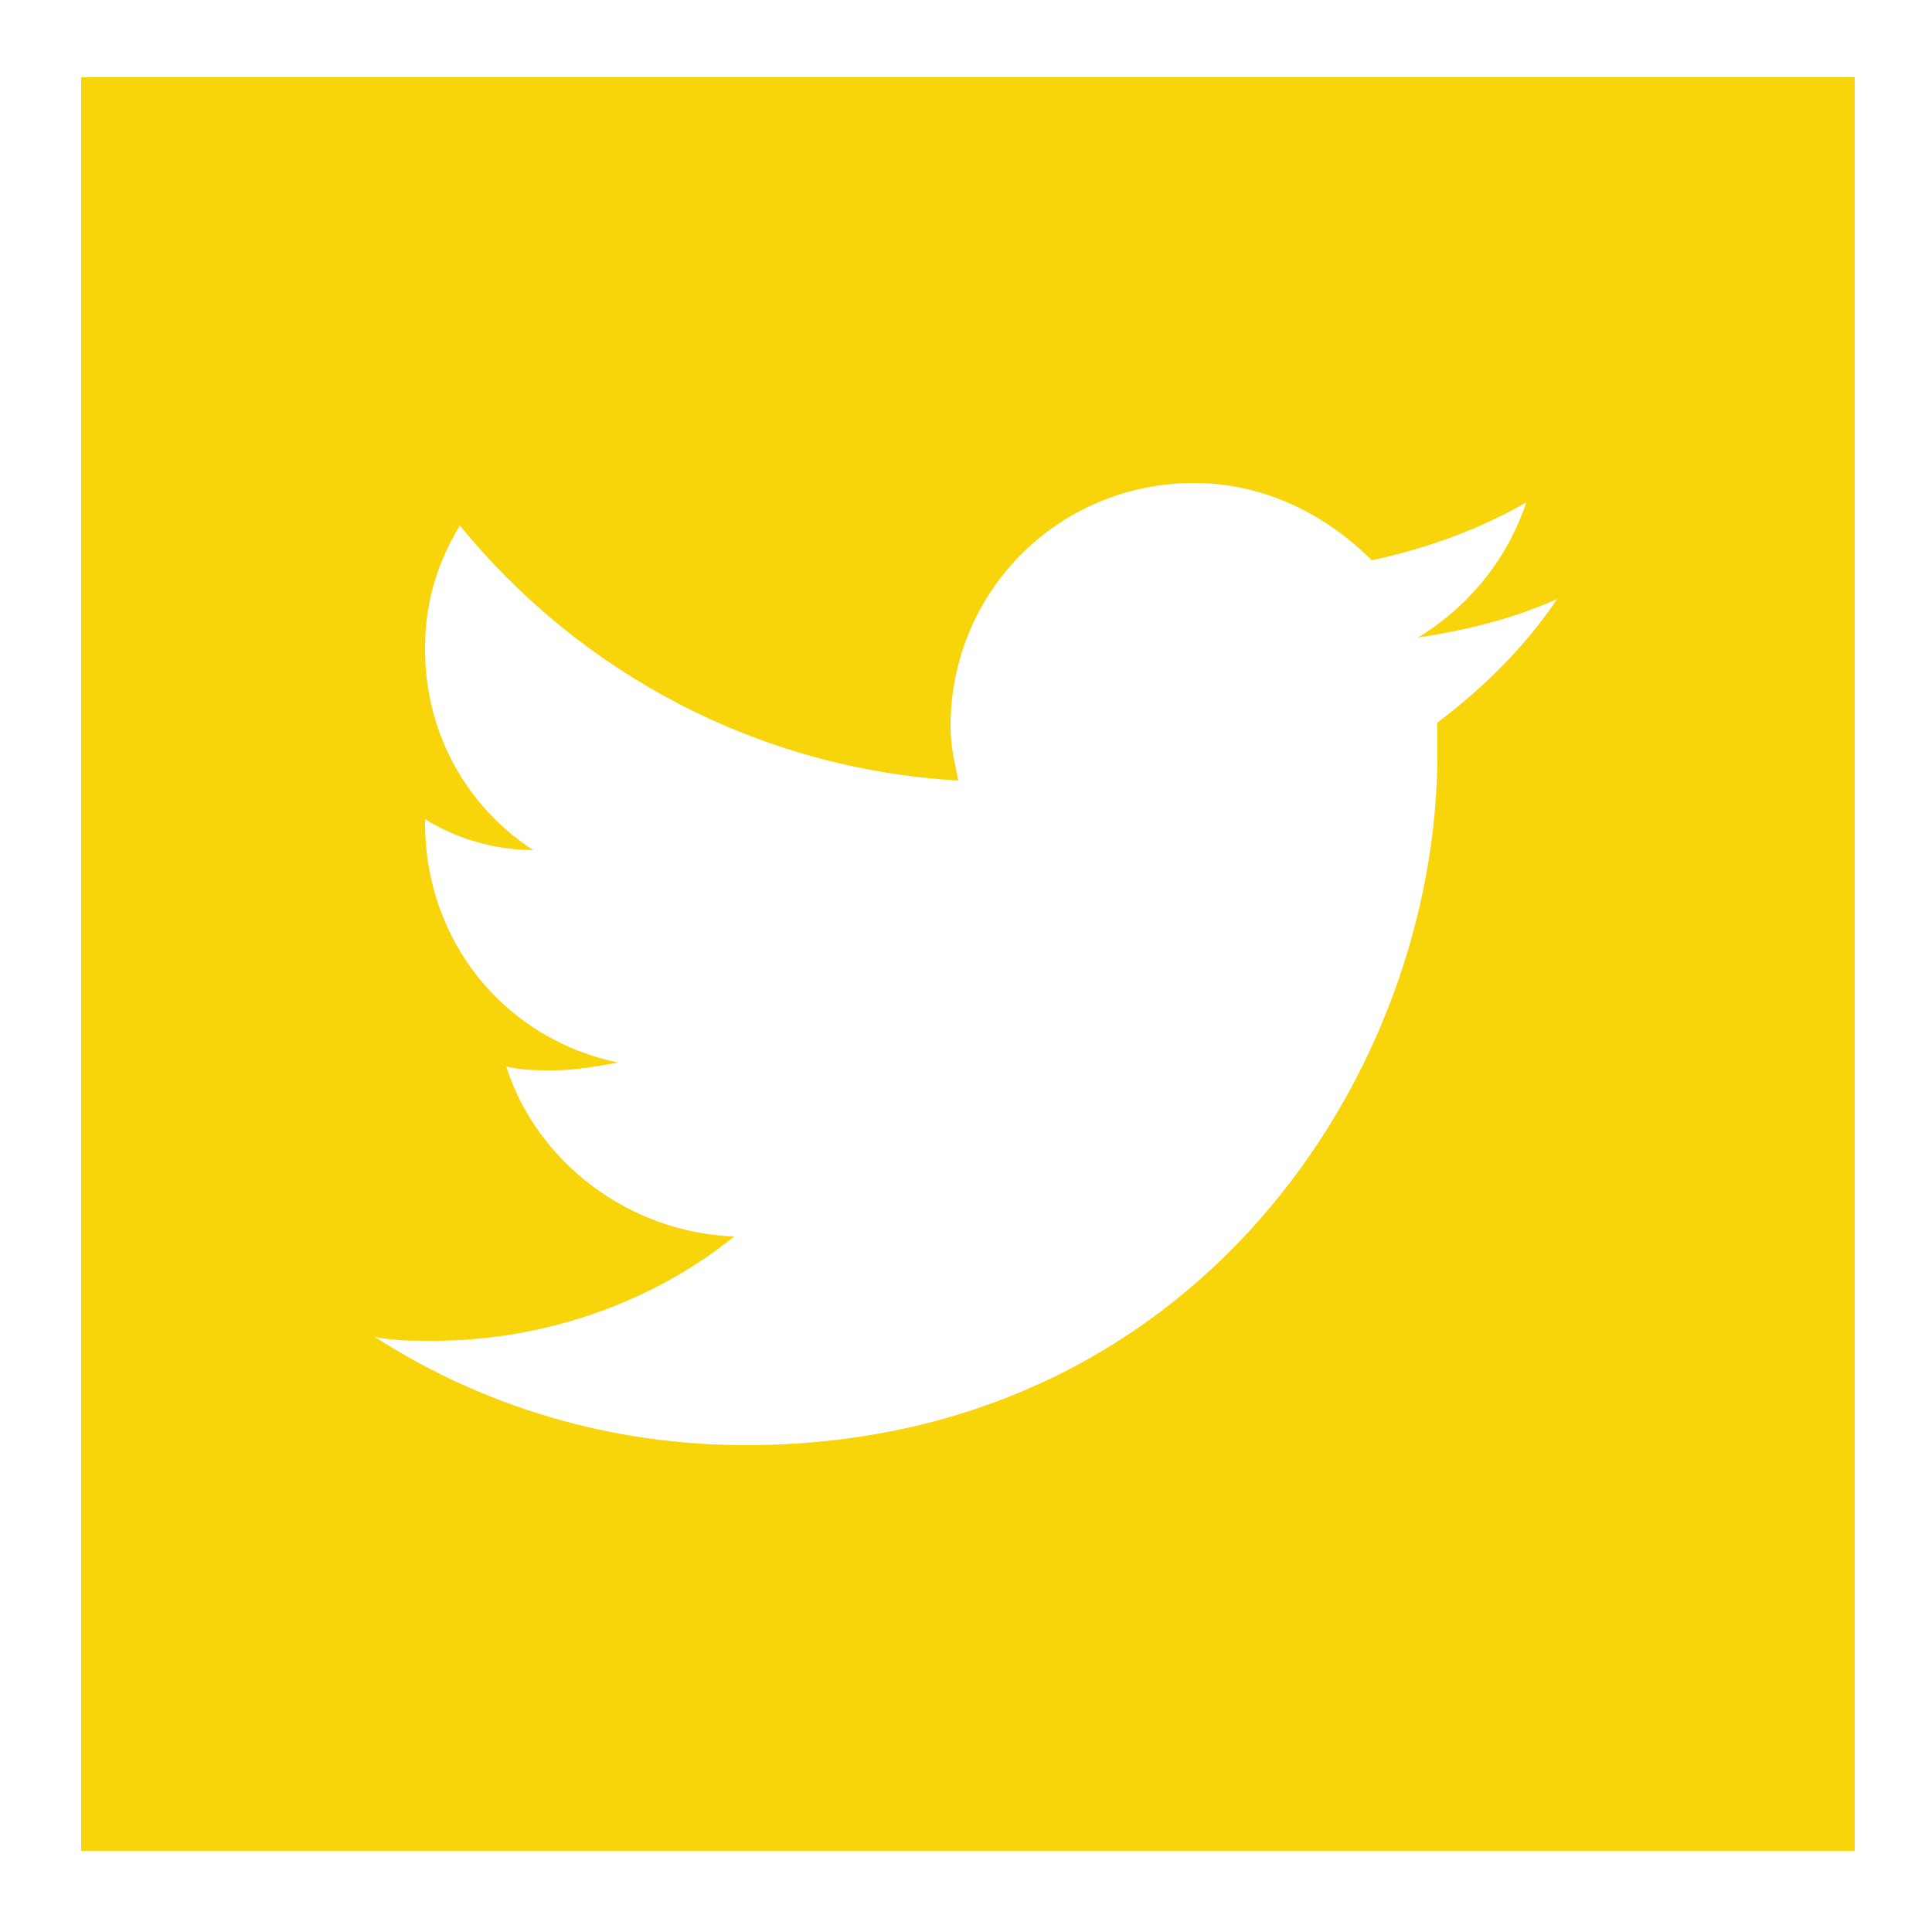 <?xml version="1.0" encoding="utf-8"?>
<!-- Generator: Adobe Illustrator 18.1.1, SVG Export Plug-In . SVG Version: 6.00 Build 0)  -->
<svg version="1.1" id="Layer_1" xmlns="http://www.w3.org/2000/svg" xmlns:xlink="http://www.w3.org/1999/xlink" x="0px" y="0px"
	 viewBox="0 0 50 50" enable-background="new 0 0 50 50" xml:space="preserve">
<path fill="#F8D40B" d="M2.1,2v45.9H48V2H2.1z M37.2,18.7c0,0.3,0,0.5,0,0.8c0,8.3-6.3,17.9-17.9,17.9c-3.5,0-6.8-1-9.6-2.8
	c0.5,0.1,1,0.1,1.5,0.1c2.9,0,5.7-1,7.8-2.7c-2.7-0.1-5.1-1.9-5.9-4.4c0.4,0.1,0.8,0.1,1.2,0.1c0.6,0,1.1-0.1,1.7-0.2
	c-2.9-0.6-5-3.1-5-6.2c0,0,0-0.1,0-0.1c0.8,0.5,1.8,0.8,2.8,0.8c-1.7-1.1-2.8-3-2.8-5.2c0-1.2,0.3-2.2,0.9-3.2
	c3.1,3.8,7.7,6.3,12.9,6.6c-0.1-0.5-0.2-0.9-0.2-1.4c0-3.5,2.8-6.3,6.3-6.3c1.8,0,3.4,0.8,4.6,2c1.4-0.3,2.8-0.8,4-1.5
	c-0.5,1.5-1.5,2.7-2.8,3.5c1.3-0.2,2.5-0.5,3.6-1C39.5,16.7,38.4,17.8,37.2,18.7z"/>
</svg>
